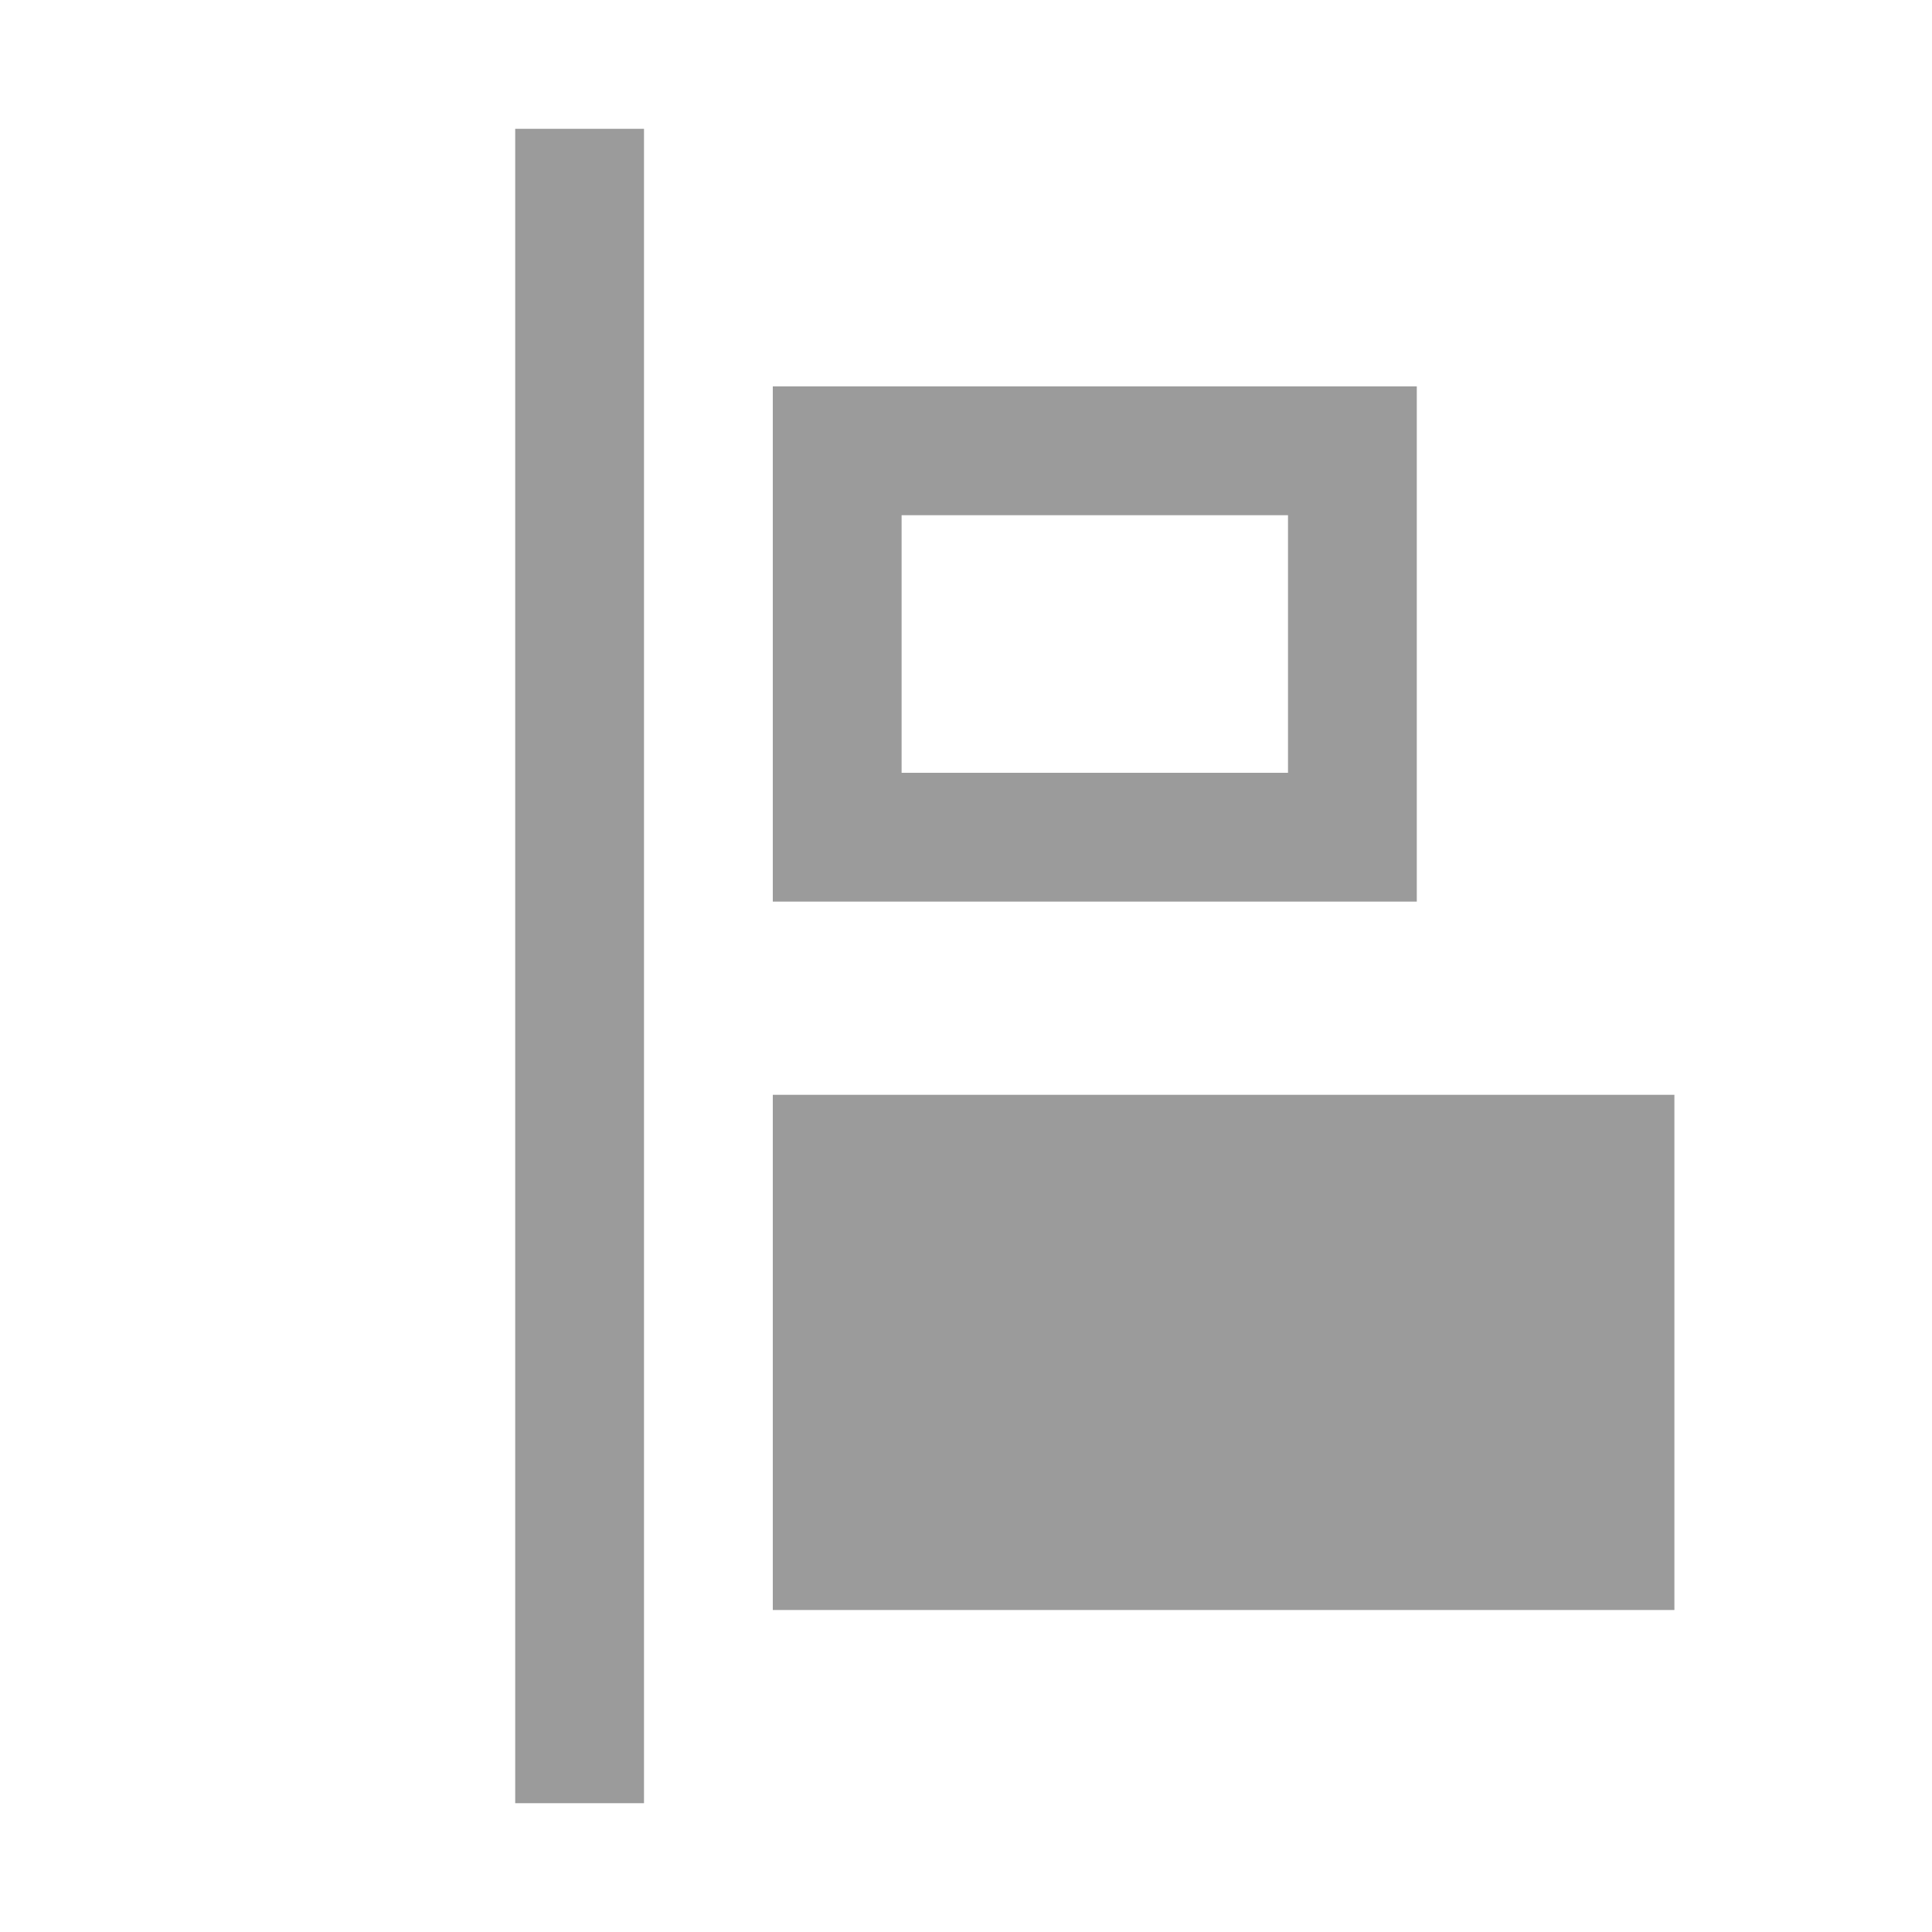 <?xml version="1.0" encoding="UTF-8"?>
<svg width="30px" height="30px" viewBox="0 0 30 30" version="1.1" xmlns="http://www.w3.org/2000/svg" xmlns:xlink="http://www.w3.org/1999/xlink">
    <!-- Generator: Sketch 45 (43475) - http://www.bohemiancoding.com/sketch -->
    <title>align/align-left-button</title>
    <desc>Created with Sketch.</desc>
    <defs></defs>
    <g id="Symbols" stroke="none" stroke-width="1" fill="none" fill-rule="evenodd">
        <g id="align/align-left-button" fill="#9B9B9B">
            <g id="align/align-right-button" transform="translate(15, 15) scale(-1, 1) translate(-15, -15) ">
                <rect id="Rectangle-10" fill-rule="evenodd" x="4" y="17" width="14" height="8"></rect>
                <path d="M10,8 L10,12 L16,12 L16,8 L10,8 Z M8,6 L18,6 L18,14 L8,14 L8,6 Z" id="Rectangle-10-Copy" fill-rule="nonzero"></path>
                <polygon id="Line" fill-rule="nonzero" points="20 2 20 28 22 28 22 2"></polygon>
            </g>
        </g>
    </g>
</svg>